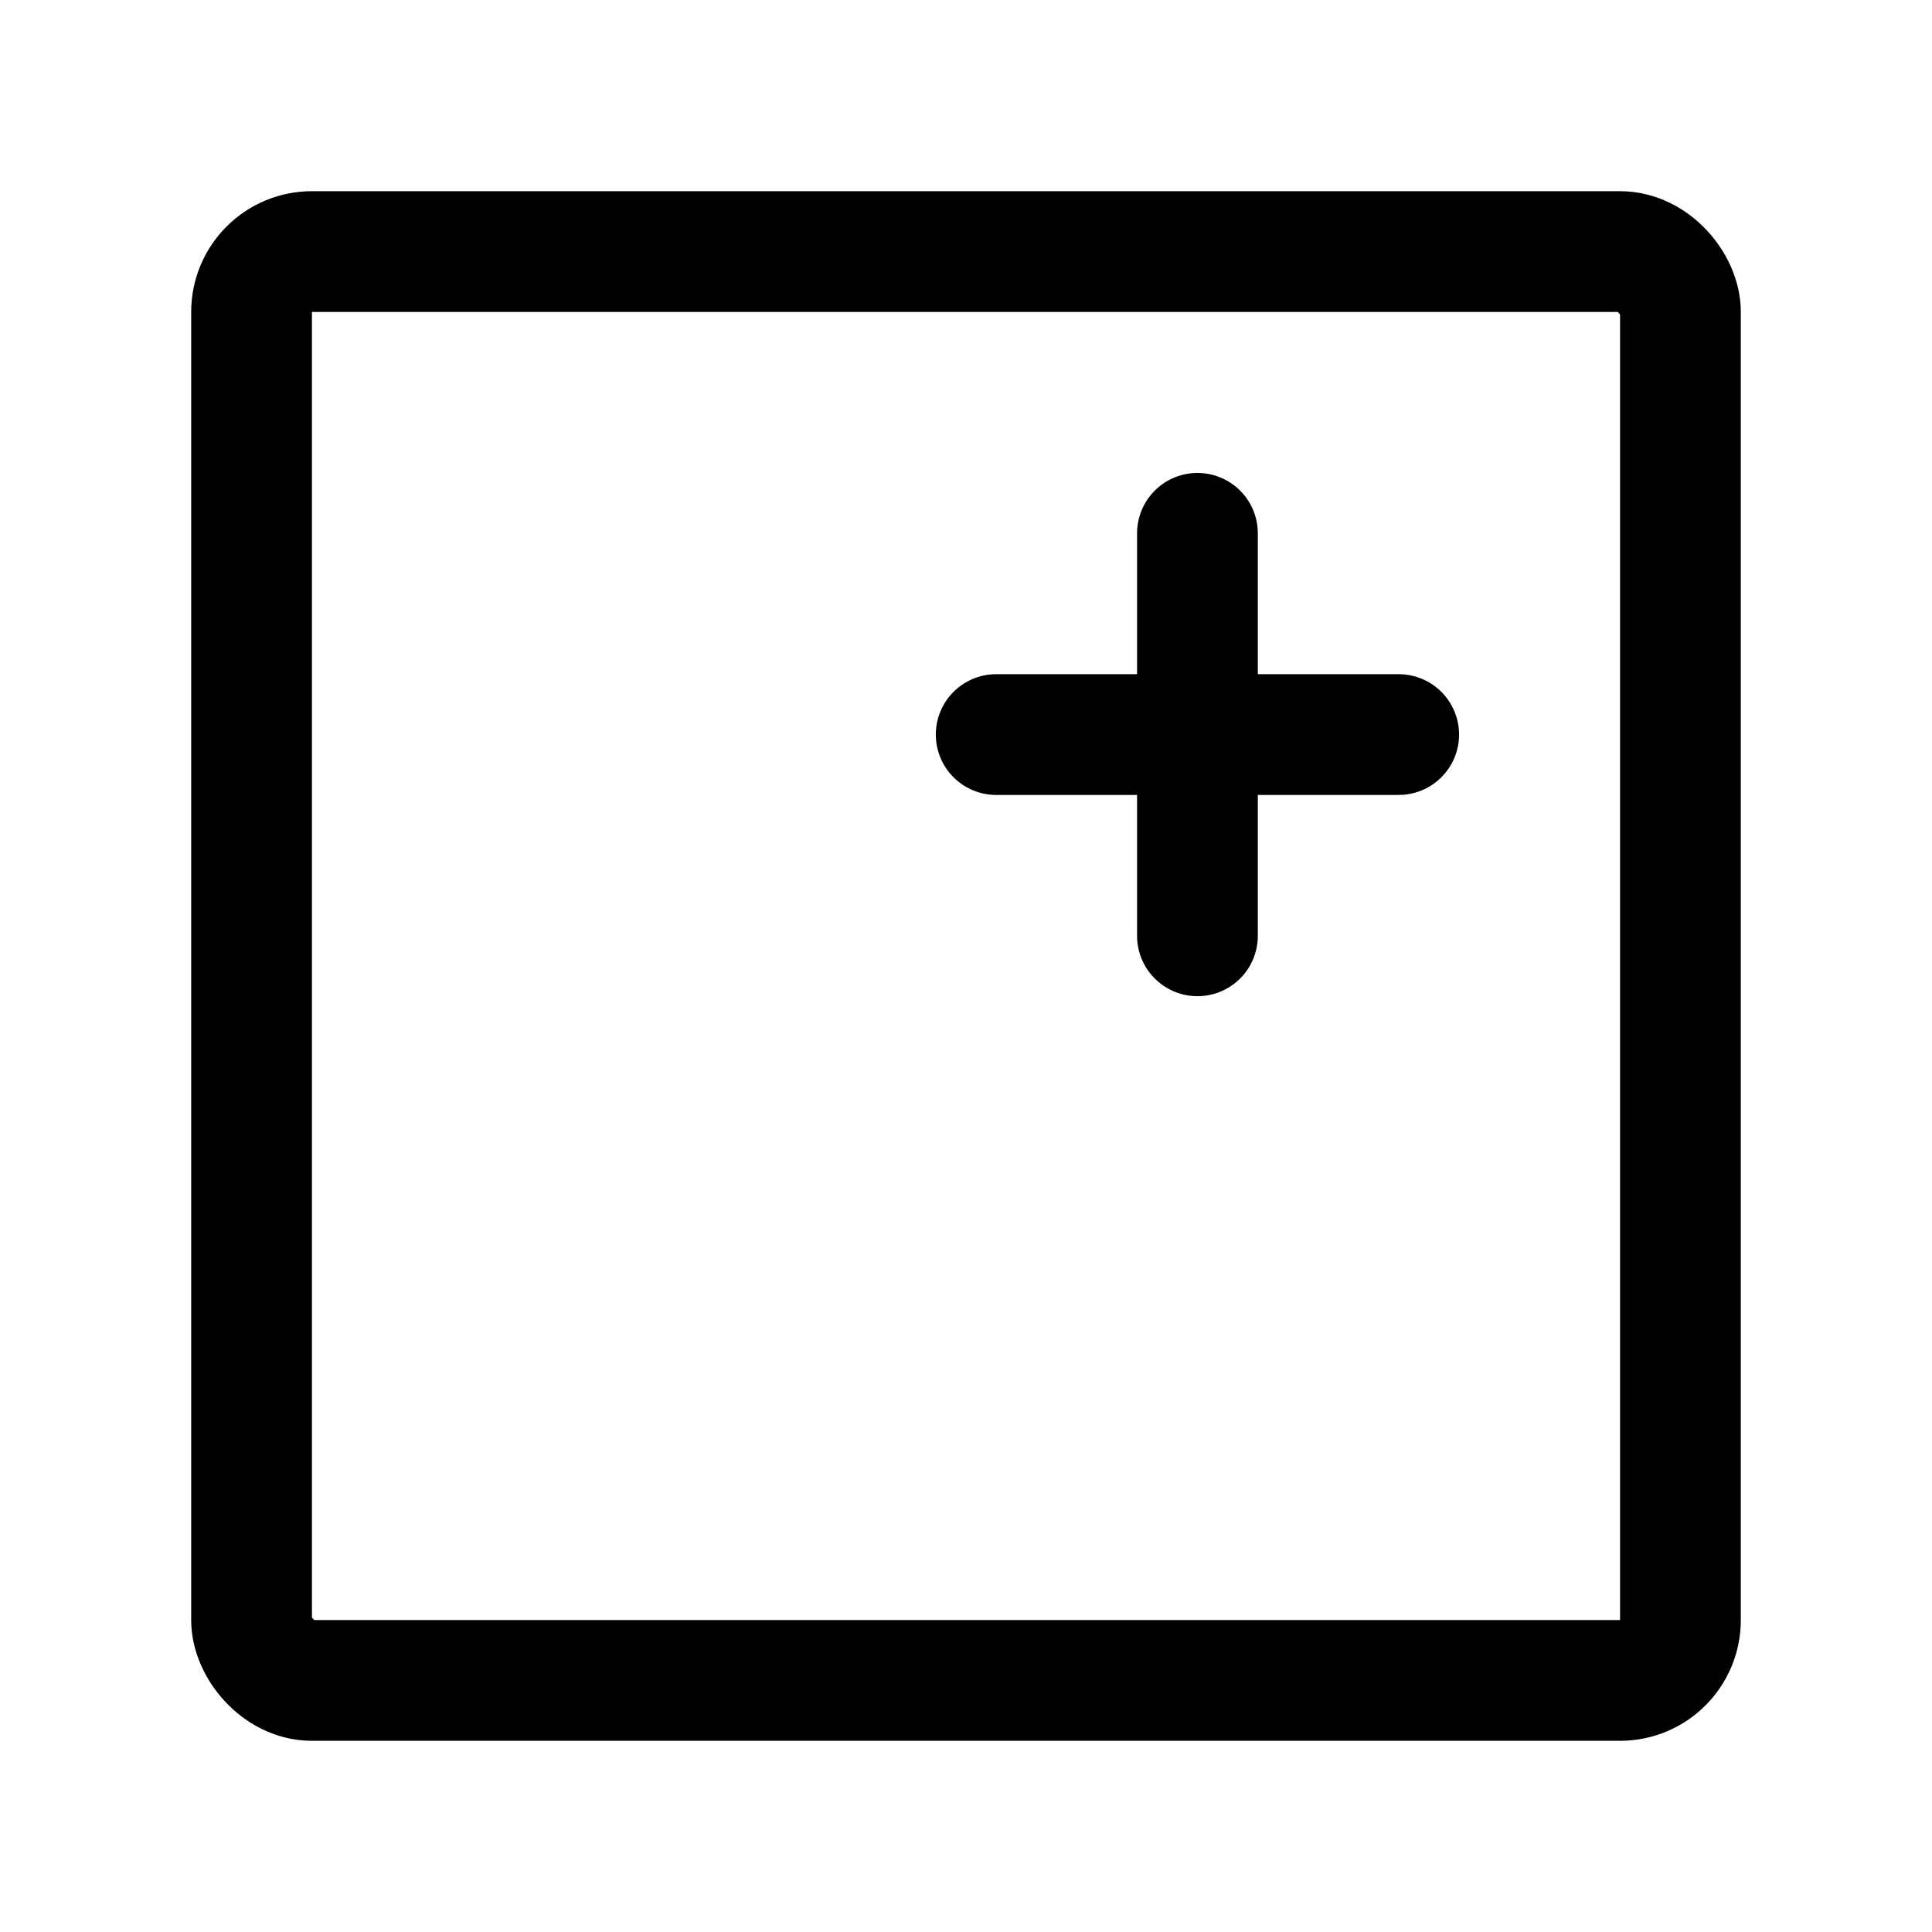 <svg width="192" height="192" viewBox="0 0 192 192" fill="none" xmlns="http://www.w3.org/2000/svg"><path d="M119 53v40M99 73h40" stroke="#000" stroke-width="12" stroke-linecap="round" stroke-linejoin="round"/><rect x="25" y="25" width="142" height="142" rx="6" stroke="#000" stroke-width="12" stroke-linecap="round" stroke-linejoin="round"/></svg>